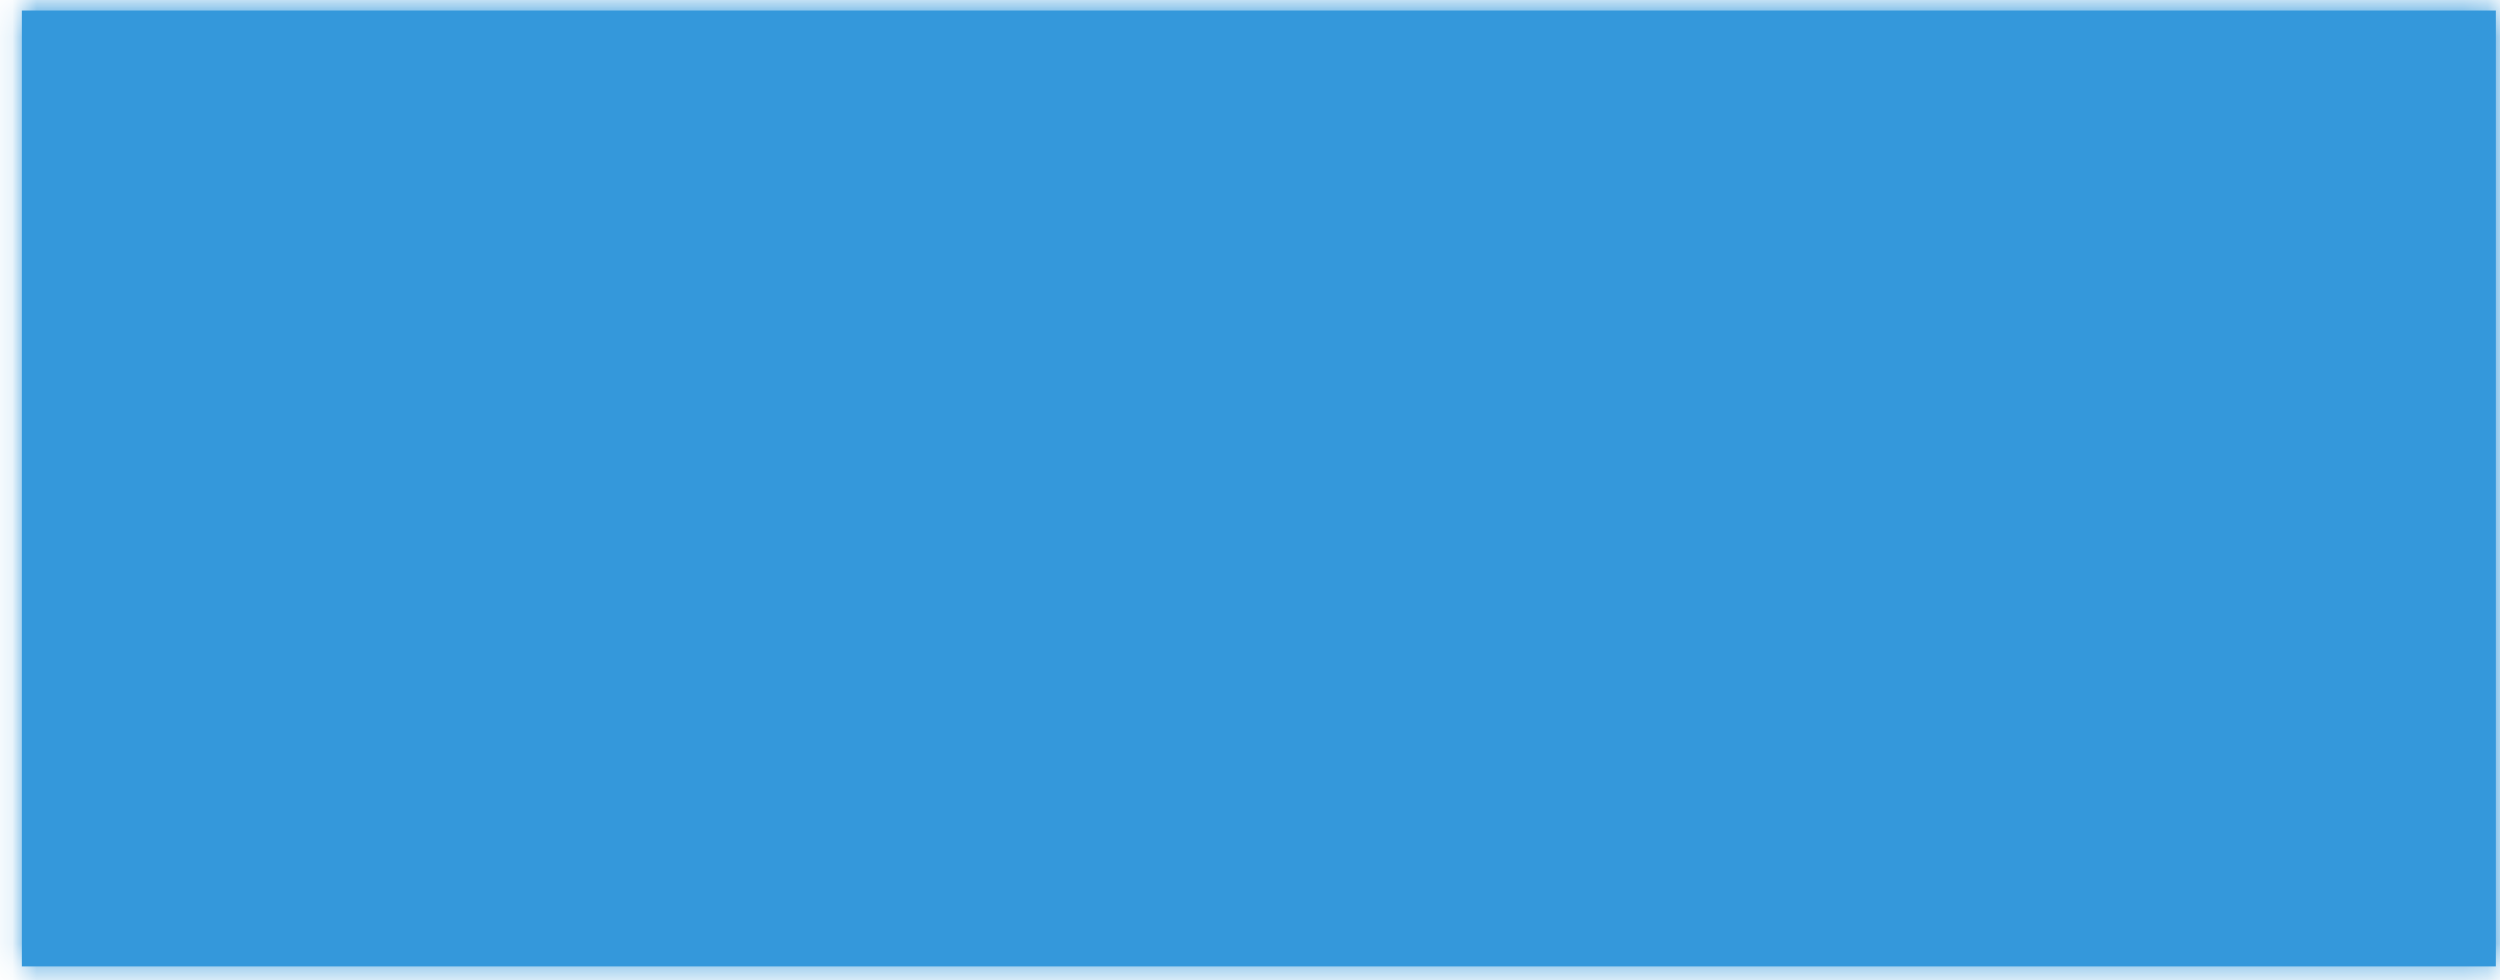 ﻿<?xml version="1.0" encoding="utf-8"?>
<svg version="1.1" xmlns:xlink="http://www.w3.org/1999/xlink" width="102px" height="40px" xmlns="http://www.w3.org/2000/svg">
  <defs>
    <mask fill="white" id="clip290">
      <path d="M 0.892 39.43  C 0.892 39.43  101.83 39.43  101.83 39.43  C 101.83 39.43  101.83 0.43  101.83 0.43  C 101.83 0.43  0.892 0.43  0.892 0.43  C 0.892 0.43  0.892 39.43  0.892 39.43  Z " fill-rule="evenodd" />
    </mask>
  </defs>
  <g transform="matrix(1 0 0 1 -405 -472 )">
    <path d="M 0.892 39.43  C 0.892 39.43  101.83 39.43  101.83 39.43  C 101.83 39.43  101.83 0.43  101.83 0.43  C 101.83 0.43  0.892 0.43  0.892 0.43  C 0.892 0.43  0.892 39.43  0.892 39.43  Z " fill-rule="nonzero" fill="#3498db" stroke="none" transform="matrix(1 0 0 1 405 472 )" />
    <path d="M 0.892 39.43  C 0.892 39.43  101.83 39.43  101.83 39.43  C 101.83 39.43  101.83 0.43  101.83 0.43  C 101.83 0.43  0.892 0.43  0.892 0.43  C 0.892 0.43  0.892 39.43  0.892 39.43  Z " stroke-width="2" stroke="#3498db" fill="none" transform="matrix(1 0 0 1 405 472 )" mask="url(#clip290)" />
  </g>
</svg>